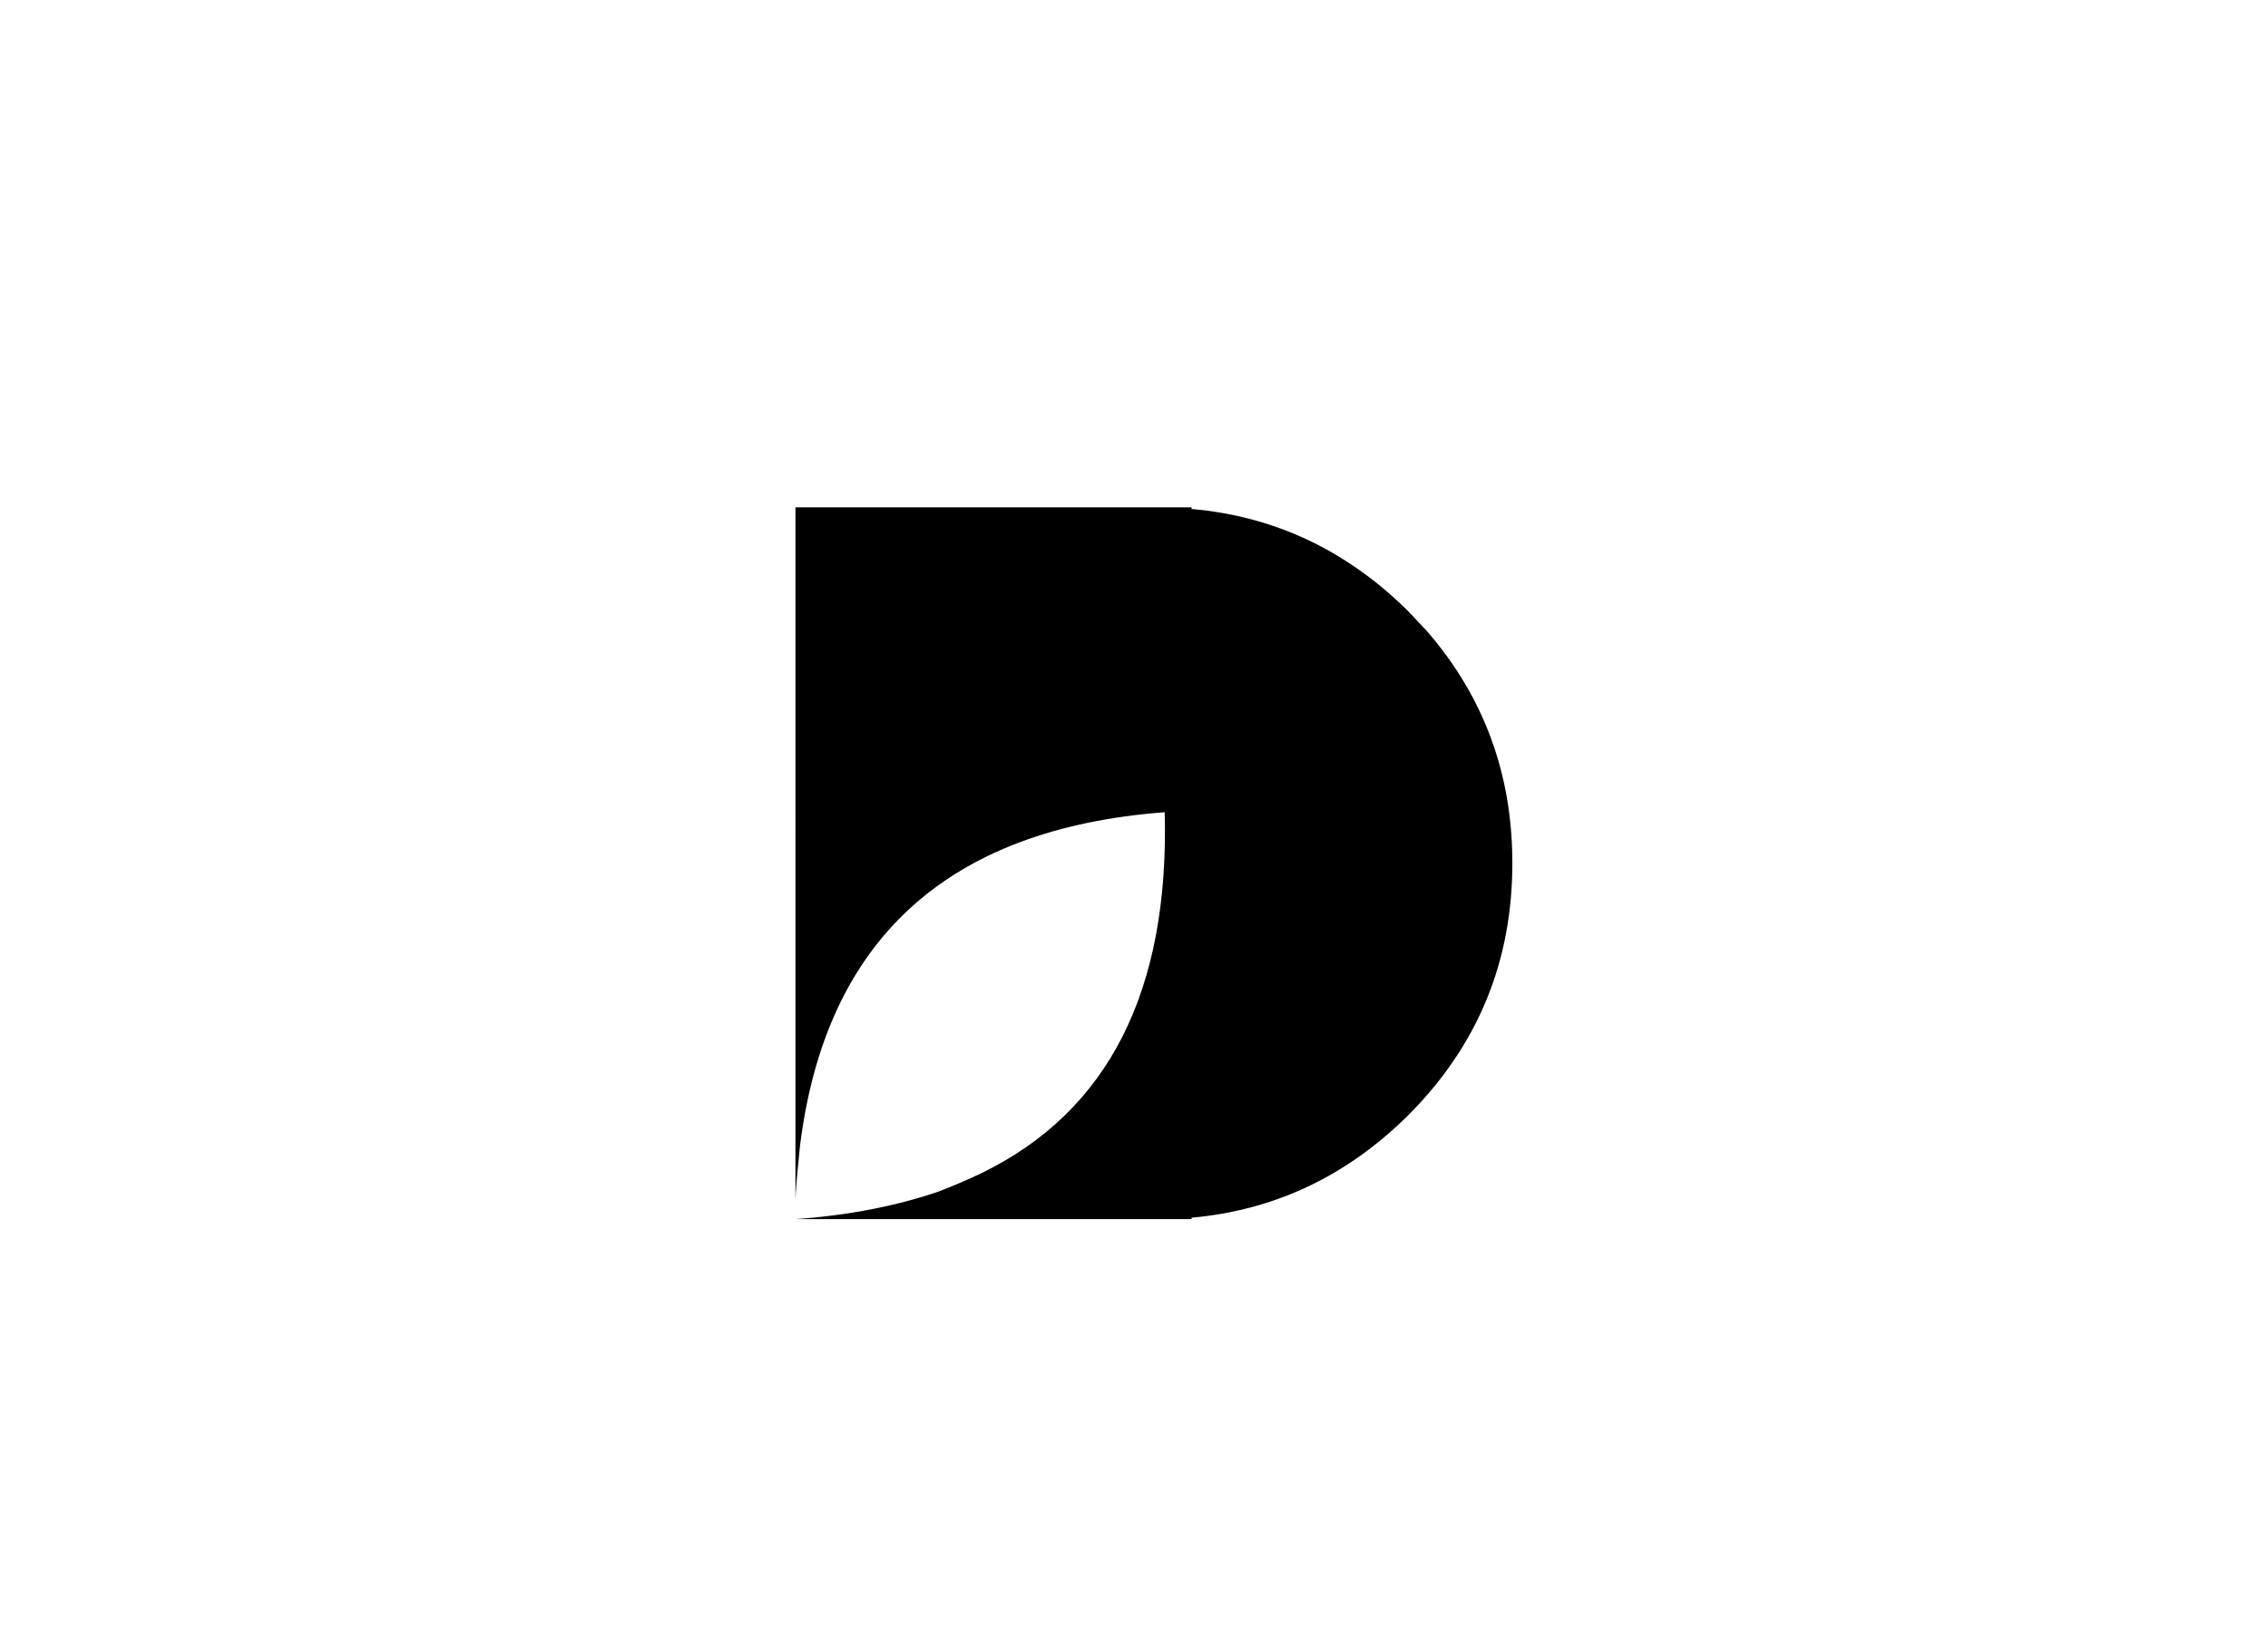 <svg xmlns:dc="http://purl.org/dc/elements/1.1/" xmlns:cc="http://creativecommons.org/ns#" xmlns:rdf="http://www.w3.org/1999/02/22-rdf-syntax-ns#" xmlns:svg="http://www.w3.org/2000/svg" xmlns="http://www.w3.org/2000/svg" height="533.333" width="733.333" xml:space="preserve" version="1.1"><rect id="backgroundrect" width="100%" height="100%" x="0" y="0" fill="none" stroke="none"/><defs id="defs6"><clipPath id="clipPath18" clipPathUnits="userSpaceOnUse"><path id="path16" d="M 0,400 H 550 V 0 H 0 Z"/></clipPath></defs><g class="currentLayer"><title>Layer 1</title><g id="g10" class="selected" fill="#000000" fill-opacity="1"><g id="g12" stroke-width="0" fill="#000000" fill-opacity="1"><g clip-path="url(#clipPath18)" id="g14" stroke-width="0" fill="#000000" fill-opacity="1"><g id="g20" stroke-width="0" fill="#000000" fill-opacity="1"><path id="path22" style="fill-rule: evenodd; stroke: none;" d="m461.534,204.267 c18.311,21.2 27.467,46.133 27.467,74.8 v0.133 c0,31.821 -11.201,58.955 -33.601,81.4 c-19.865,19.733 -43.244,30.8 -70.132,33.199 v0.468 h-128.067 c16.889,-1.2 32.267,-4.156 46.133,-8.867 c5.065,-1.956 9.732,-3.956 14,-6 c41.021,-19.956 60.777,-58.867 59.267,-116.733 c-70.356,5.333 -109.667,41.311 -117.933,107.933 l-0.867,8.8 c-0.267,2.755 -0.467,5.533 -0.6,8.333 V164.067 h128.067 v0.533 C412.155,166.956 435.534,178 455.399,197.734 z" stroke-width="0" fill="#000000" fill-opacity="1"/></g></g></g></g></g></svg>